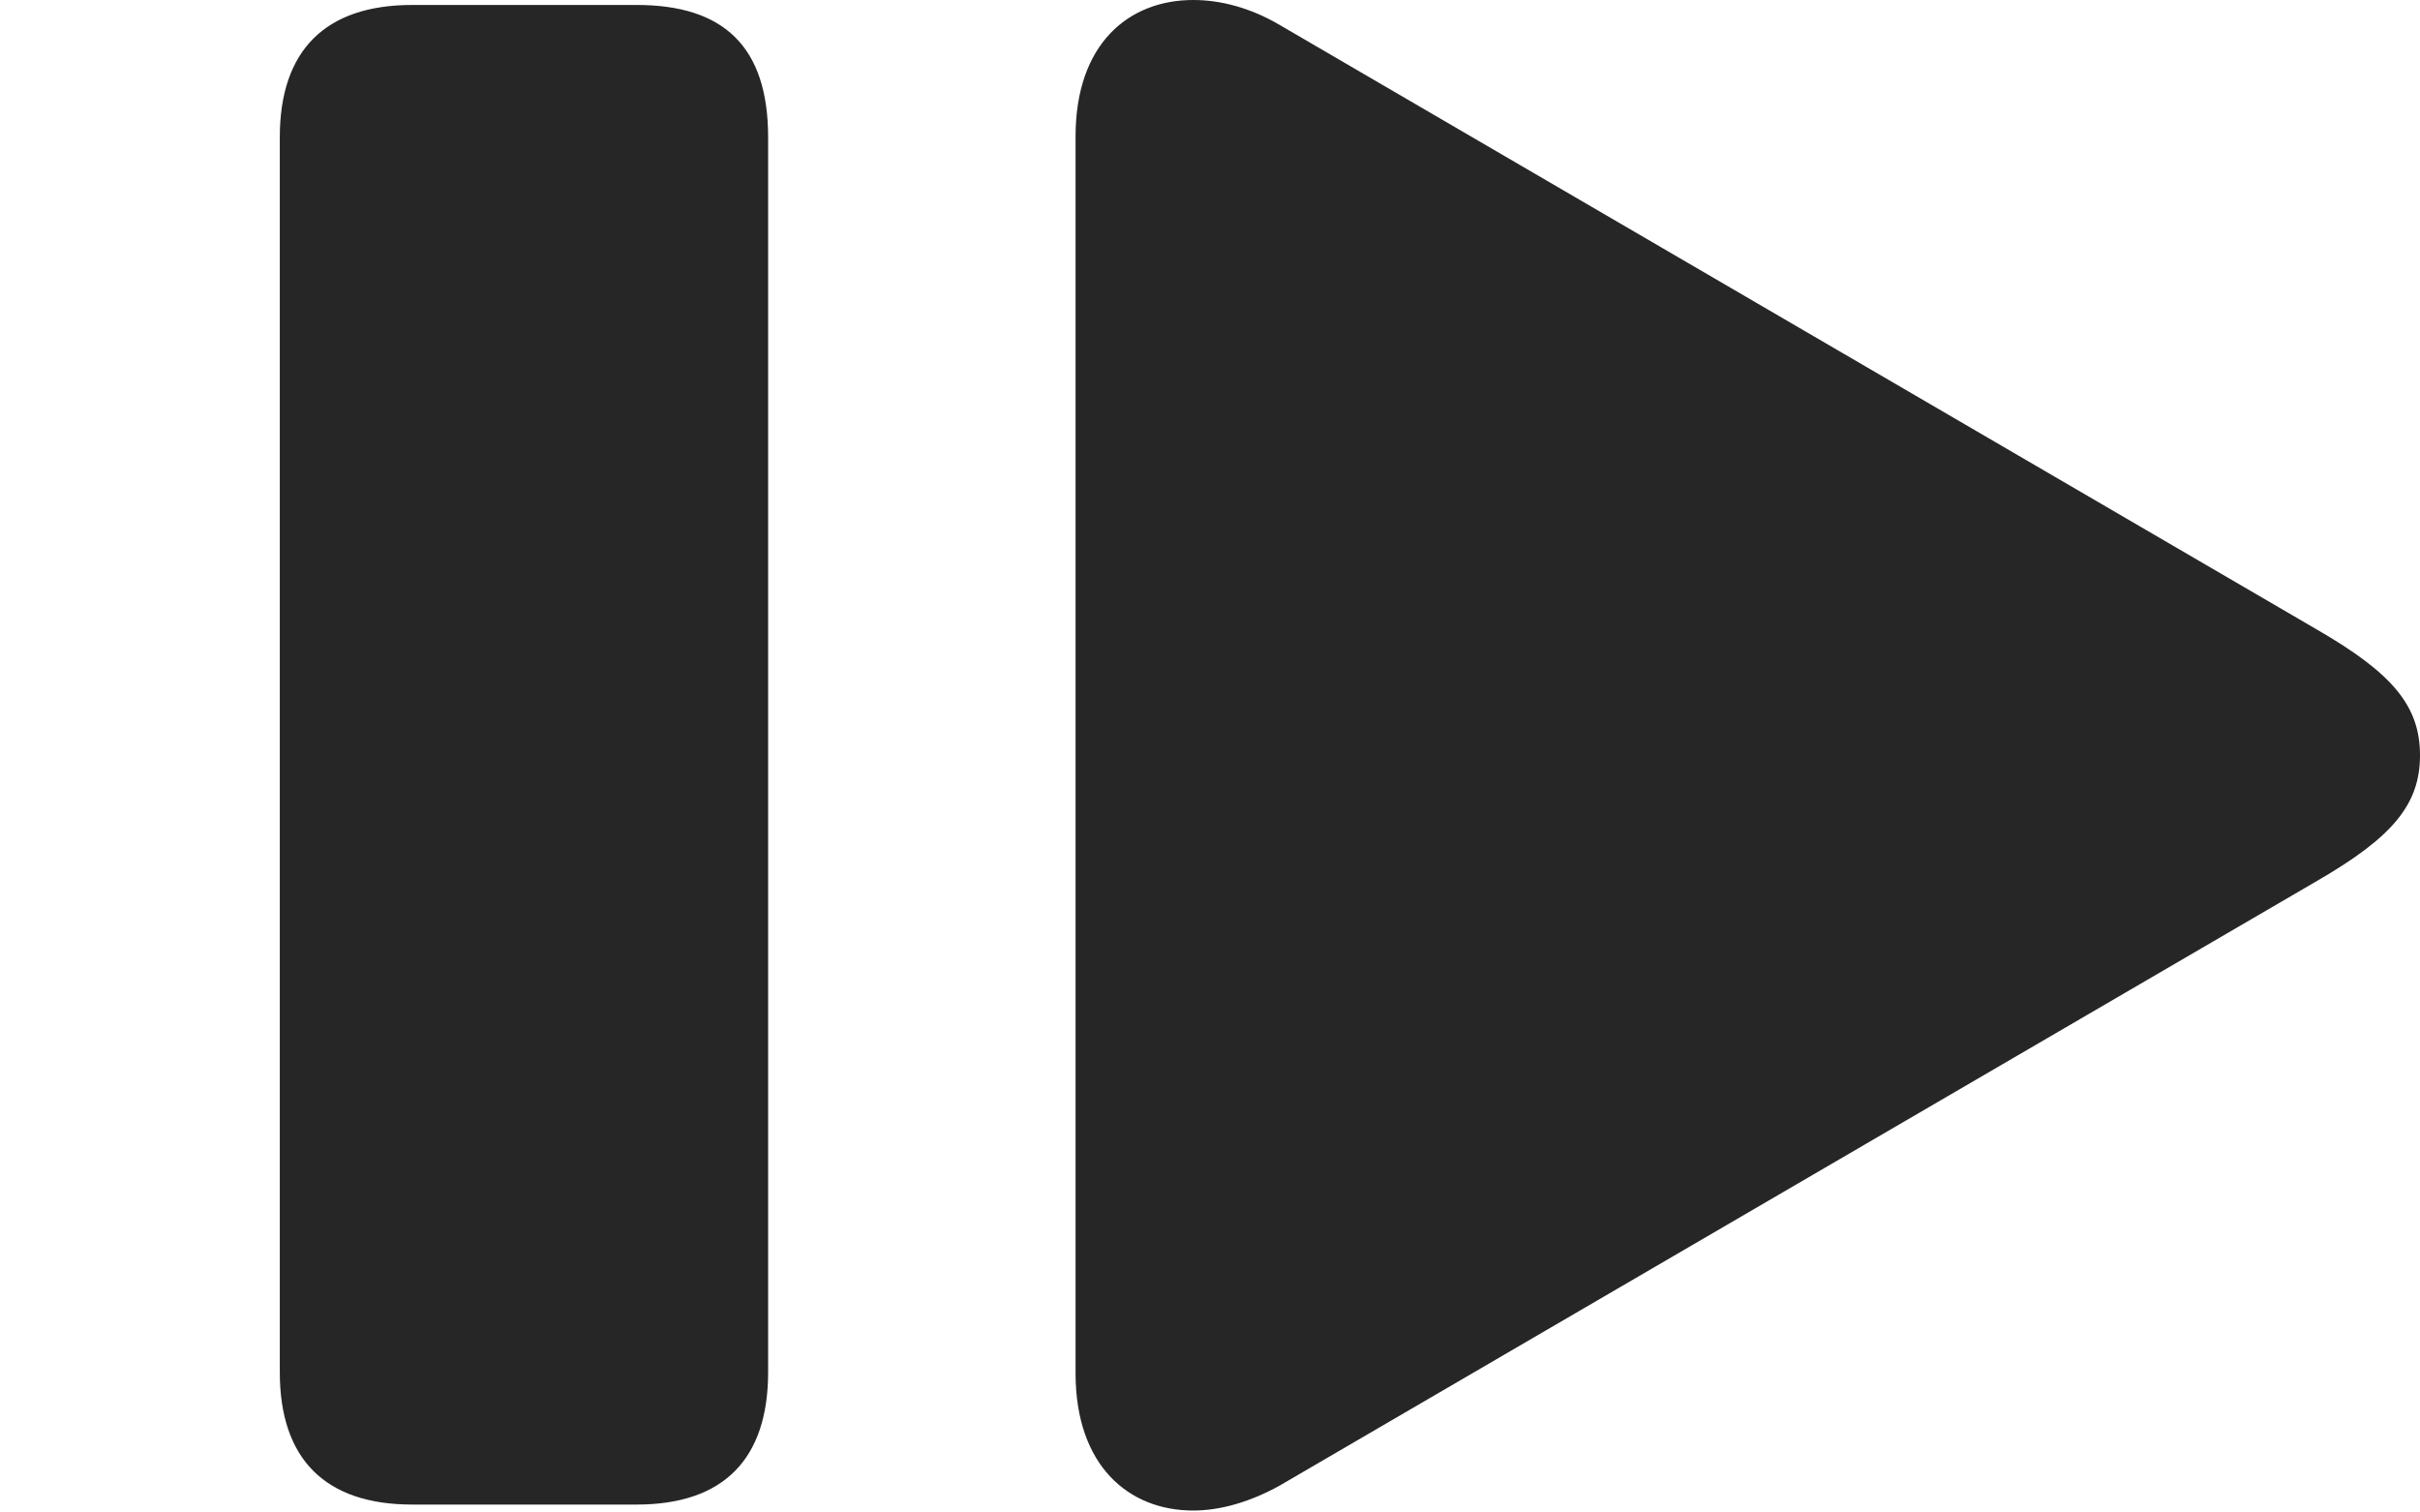 <?xml version="1.0" encoding="UTF-8"?>
<!--Generator: Apple Native CoreSVG 341-->
<!DOCTYPE svg
PUBLIC "-//W3C//DTD SVG 1.1//EN"
       "http://www.w3.org/Graphics/SVG/1.1/DTD/svg11.dtd">
<svg version="1.1" xmlns="http://www.w3.org/2000/svg" xmlns:xlink="http://www.w3.org/1999/xlink" viewBox="0 0 23.906 14.932">
 <g>
  <rect height="14.932" opacity="0" width="23.906" x="0" y="0"/>
  <path d="M4.072 14.863L6.289 14.863C7.148 14.863 7.588 14.414 7.588 13.555L7.588 1.357C7.588 0.459 7.148 0.049 6.289 0.049L4.072 0.049C3.213 0.049 2.764 0.498 2.764 1.357L2.764 13.555C2.764 14.414 3.213 14.863 4.072 14.863ZM10.625 13.565C10.625 14.482 11.152 14.922 11.787 14.922C12.06 14.922 12.354 14.834 12.637 14.678L22.891 8.701C23.633 8.271 23.906 7.949 23.906 7.461C23.906 6.973 23.633 6.65 22.891 6.221L12.637 0.244C12.354 0.078 12.06 0 11.787 0C11.152 0 10.625 0.43 10.625 1.348Z" fill="black" fill-opacity="0.85"/>
 </g>
</svg>
